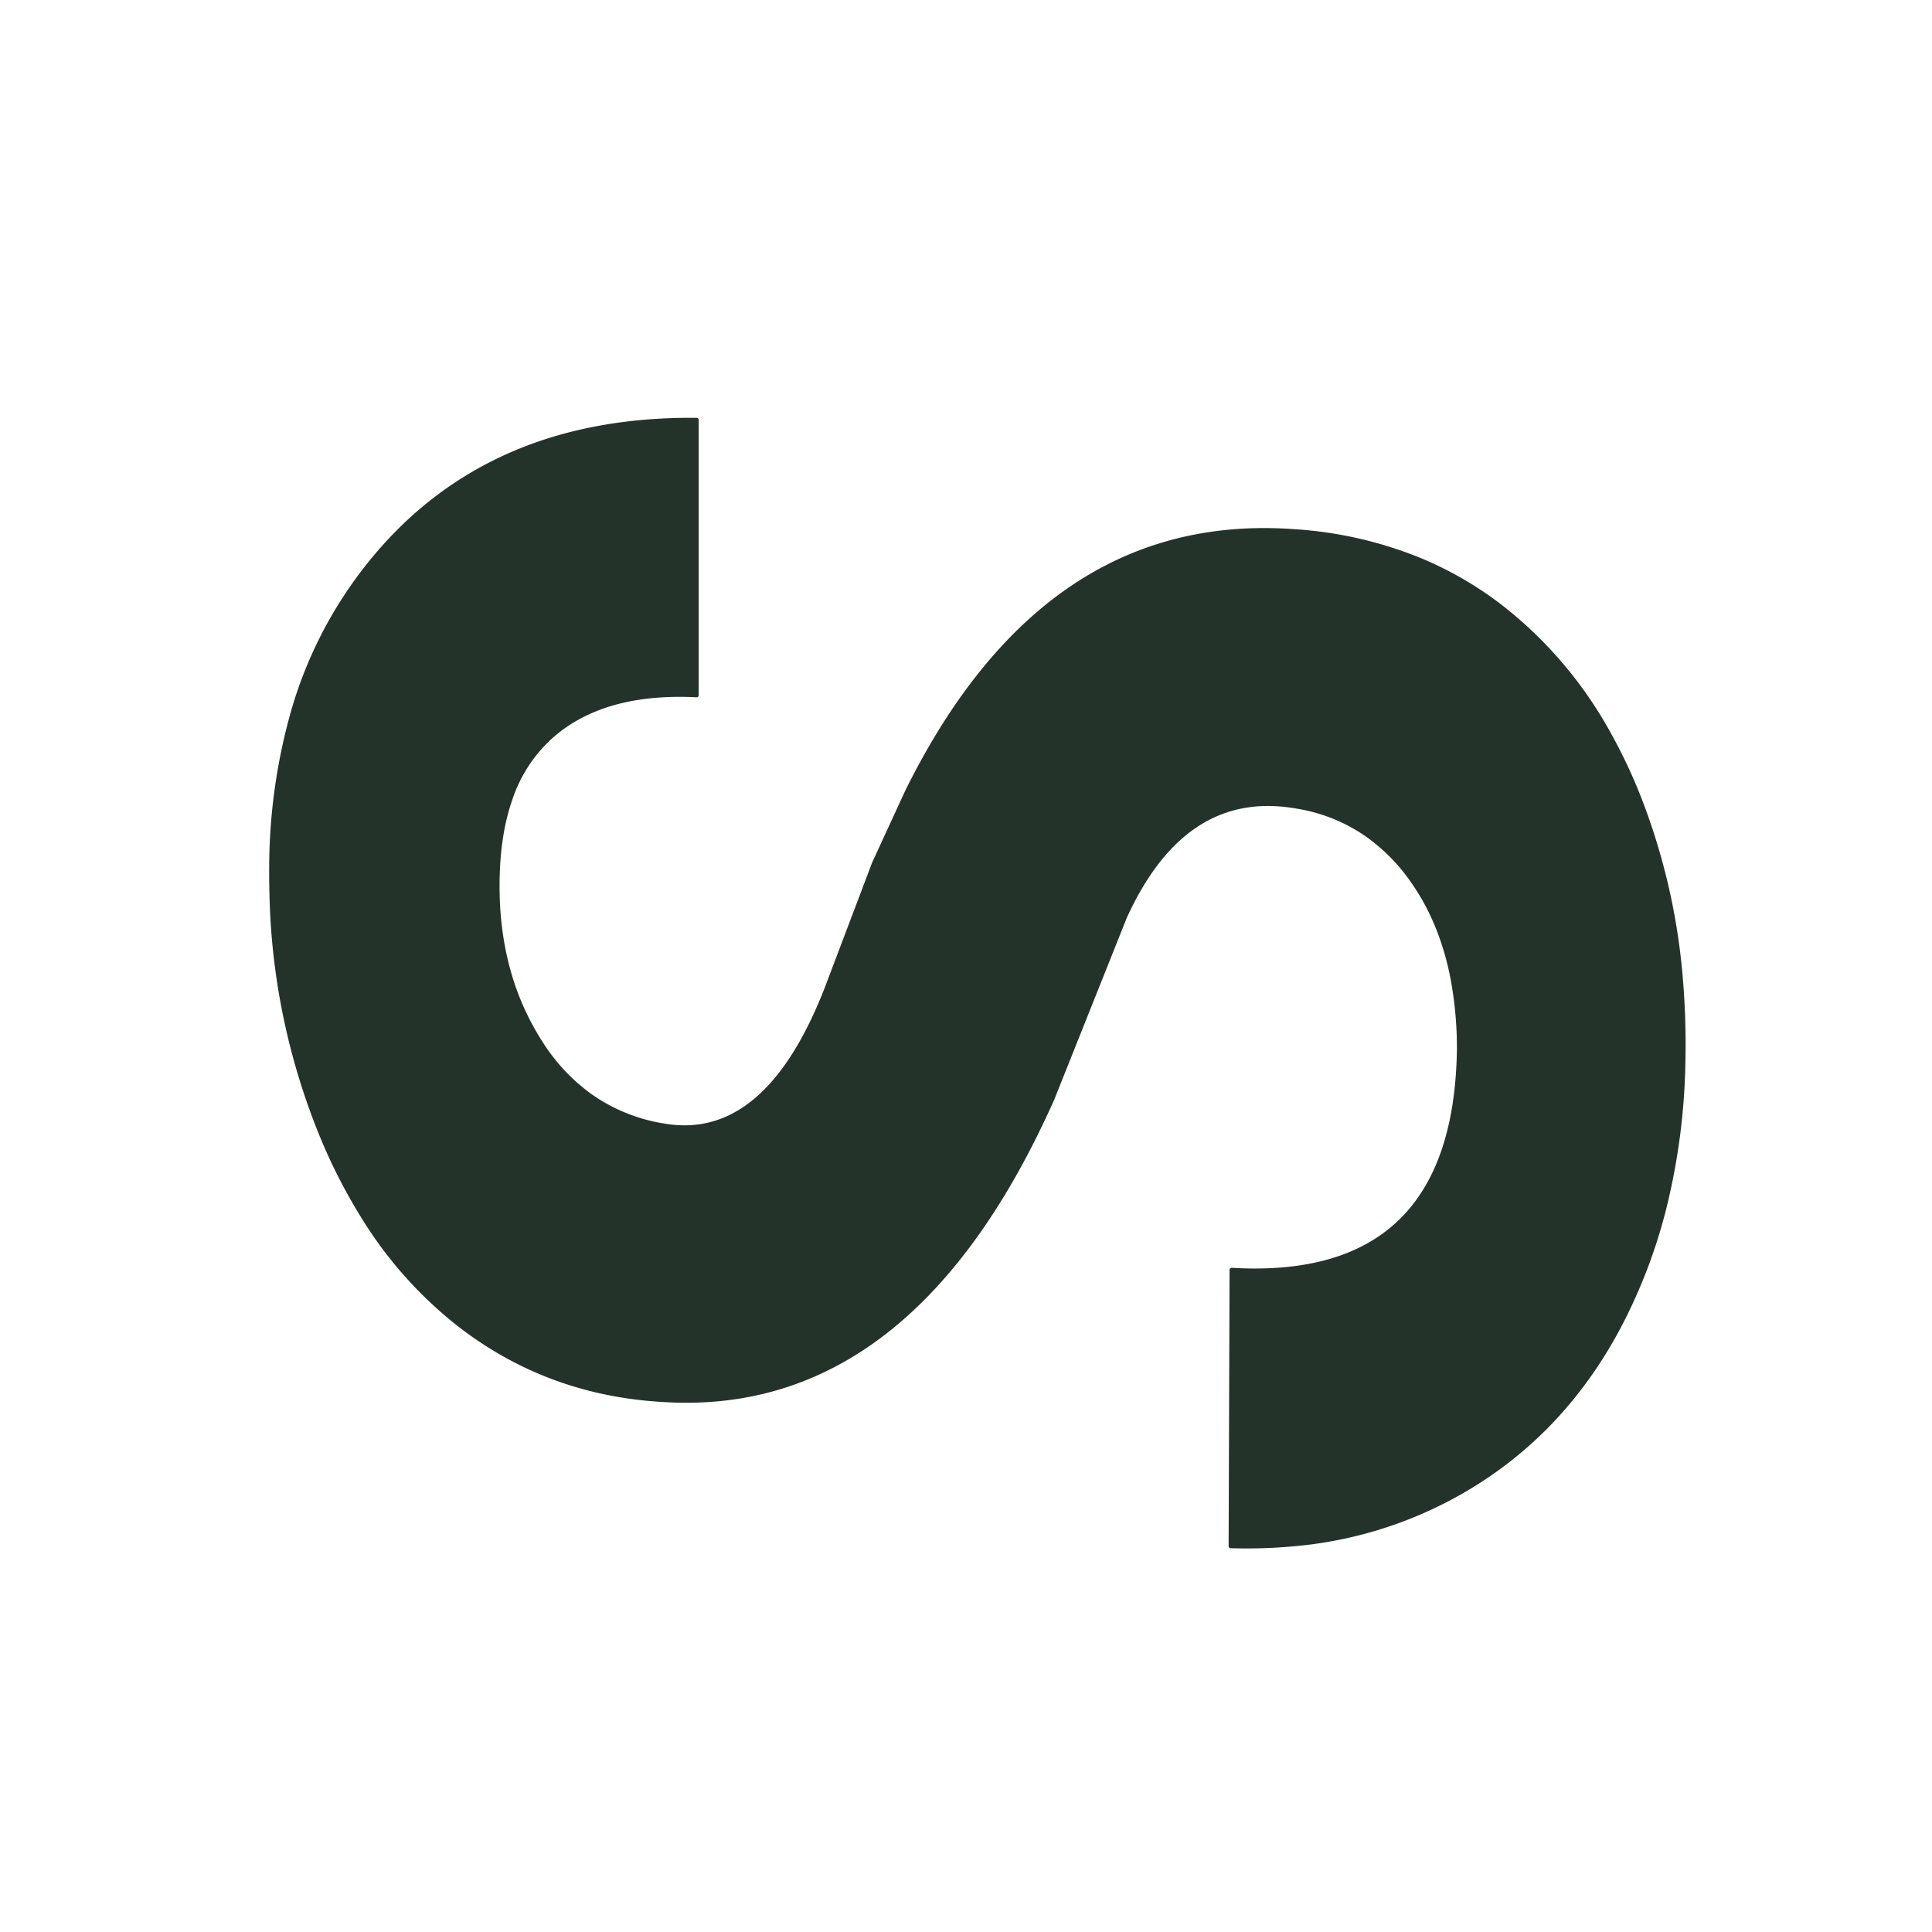 <?xml version="1.0" encoding="UTF-8" standalone="no"?>
<!DOCTYPE svg PUBLIC "-//W3C//DTD SVG 1.1//EN" "http://www.w3.org/Graphics/SVG/1.1/DTD/svg11.dtd">
<svg width="456" height="456" viewBox="0 0 456 456" version="1.1" xmlns="http://www.w3.org/2000/svg" xmlns:xlink="http://www.w3.org/1999/xlink" xml:space="preserve" xmlns:serif="http://www.serif.com/" style="fill-rule:evenodd;clip-rule:evenodd;stroke-linejoin:round;stroke-miterlimit:2;">
  <g id="svgGroup" transform="rotate(-90 0 0) translate(-365 64)" stroke-linecap="round" fill-rule="nonzero" font-size="9pt" stroke="#233329" stroke-width="0.25mm" fill="#233329" style="stroke:#233329;stroke-width:0.25mm;fill:#233329">
    <path d="M 148.568 201.52 L 105.596 184.375 Q 34.386 152.585 34.386 98 A 86.522 86.522 0 0 1 34.568 92.418 Q 36.127 65.254 52.381 44.325 A 96.712 96.712 0 0 1 77.83 21.685 A 130.449 130.449 0 0 1 98.025 11.483 A 159.423 159.423 0 0 1 153.954 0.07 Q 156.48 0 159.033 0 A 187.377 187.377 0 0 1 161.482 0.016 A 136.022 136.022 0 0 1 195.434 4.704 A 99.494 99.494 0 0 1 237.408 27.959 Q 265.915 54.602 265.915 99.062 A 139.971 139.971 0 0 1 265.908 100.434 L 200.893 100.434 Q 201.837 81.732 194.207 70.082 A 34.644 34.644 0 0 0 191.207 66.145 A 34.444 34.444 0 0 0 176.438 56.487 Q 168.387 53.663 157.697 53.454 A 89.507 89.507 0 0 0 155.907 53.436 Q 145.089 53.436 135.666 56.093 A 61.814 61.814 0 0 0 118.955 63.584 A 45.049 45.049 0 0 0 106.446 75.233 A 41.272 41.272 0 0 0 99.361 92.641 A 28.537 28.537 0 0 0 98.924 97.546 Q 98.924 118.382 131.869 131.161 L 161.26 142.293 L 178.182 150.086 Q 239.891 180.627 239.891 234.358 A 97.745 97.745 0 0 1 239.635 241.375 A 94.327 94.327 0 0 1 232.836 271.187 A 83.783 83.783 0 0 1 221.266 290.916 A 97.574 97.574 0 0 1 191.644 315.839 A 124.624 124.624 0 0 1 176.734 322.868 A 151.487 151.487 0 0 1 132.37 332.85 Q 125.579 333.37 118.538 333.37 A 193.237 193.237 0 0 1 114.725 333.332 A 153.876 153.876 0 0 1 80.192 328.915 A 126.059 126.059 0 0 1 53.271 318.86 Q 26.33 305.055 12.303 279.895 A 96.507 96.507 0 0 1 0.433 240.449 Q -0.156 233.644 0.057 226.457 L 65.295 226.68 A 94.493 94.493 0 0 0 65.13 231.519 Q 64.762 279.155 116.441 280.326 A 113.373 113.373 0 0 0 117.174 280.34 A 89.012 89.012 0 0 0 134.174 278.807 Q 144.398 276.817 152.534 272.246 A 52.251 52.251 0 0 0 156.361 269.875 A 44.446 44.446 0 0 0 168.025 258.548 A 40.07 40.07 0 0 0 174.619 242.043 Q 179.295 215.547 148.568 201.52 Z"/>
  </g>
</svg>